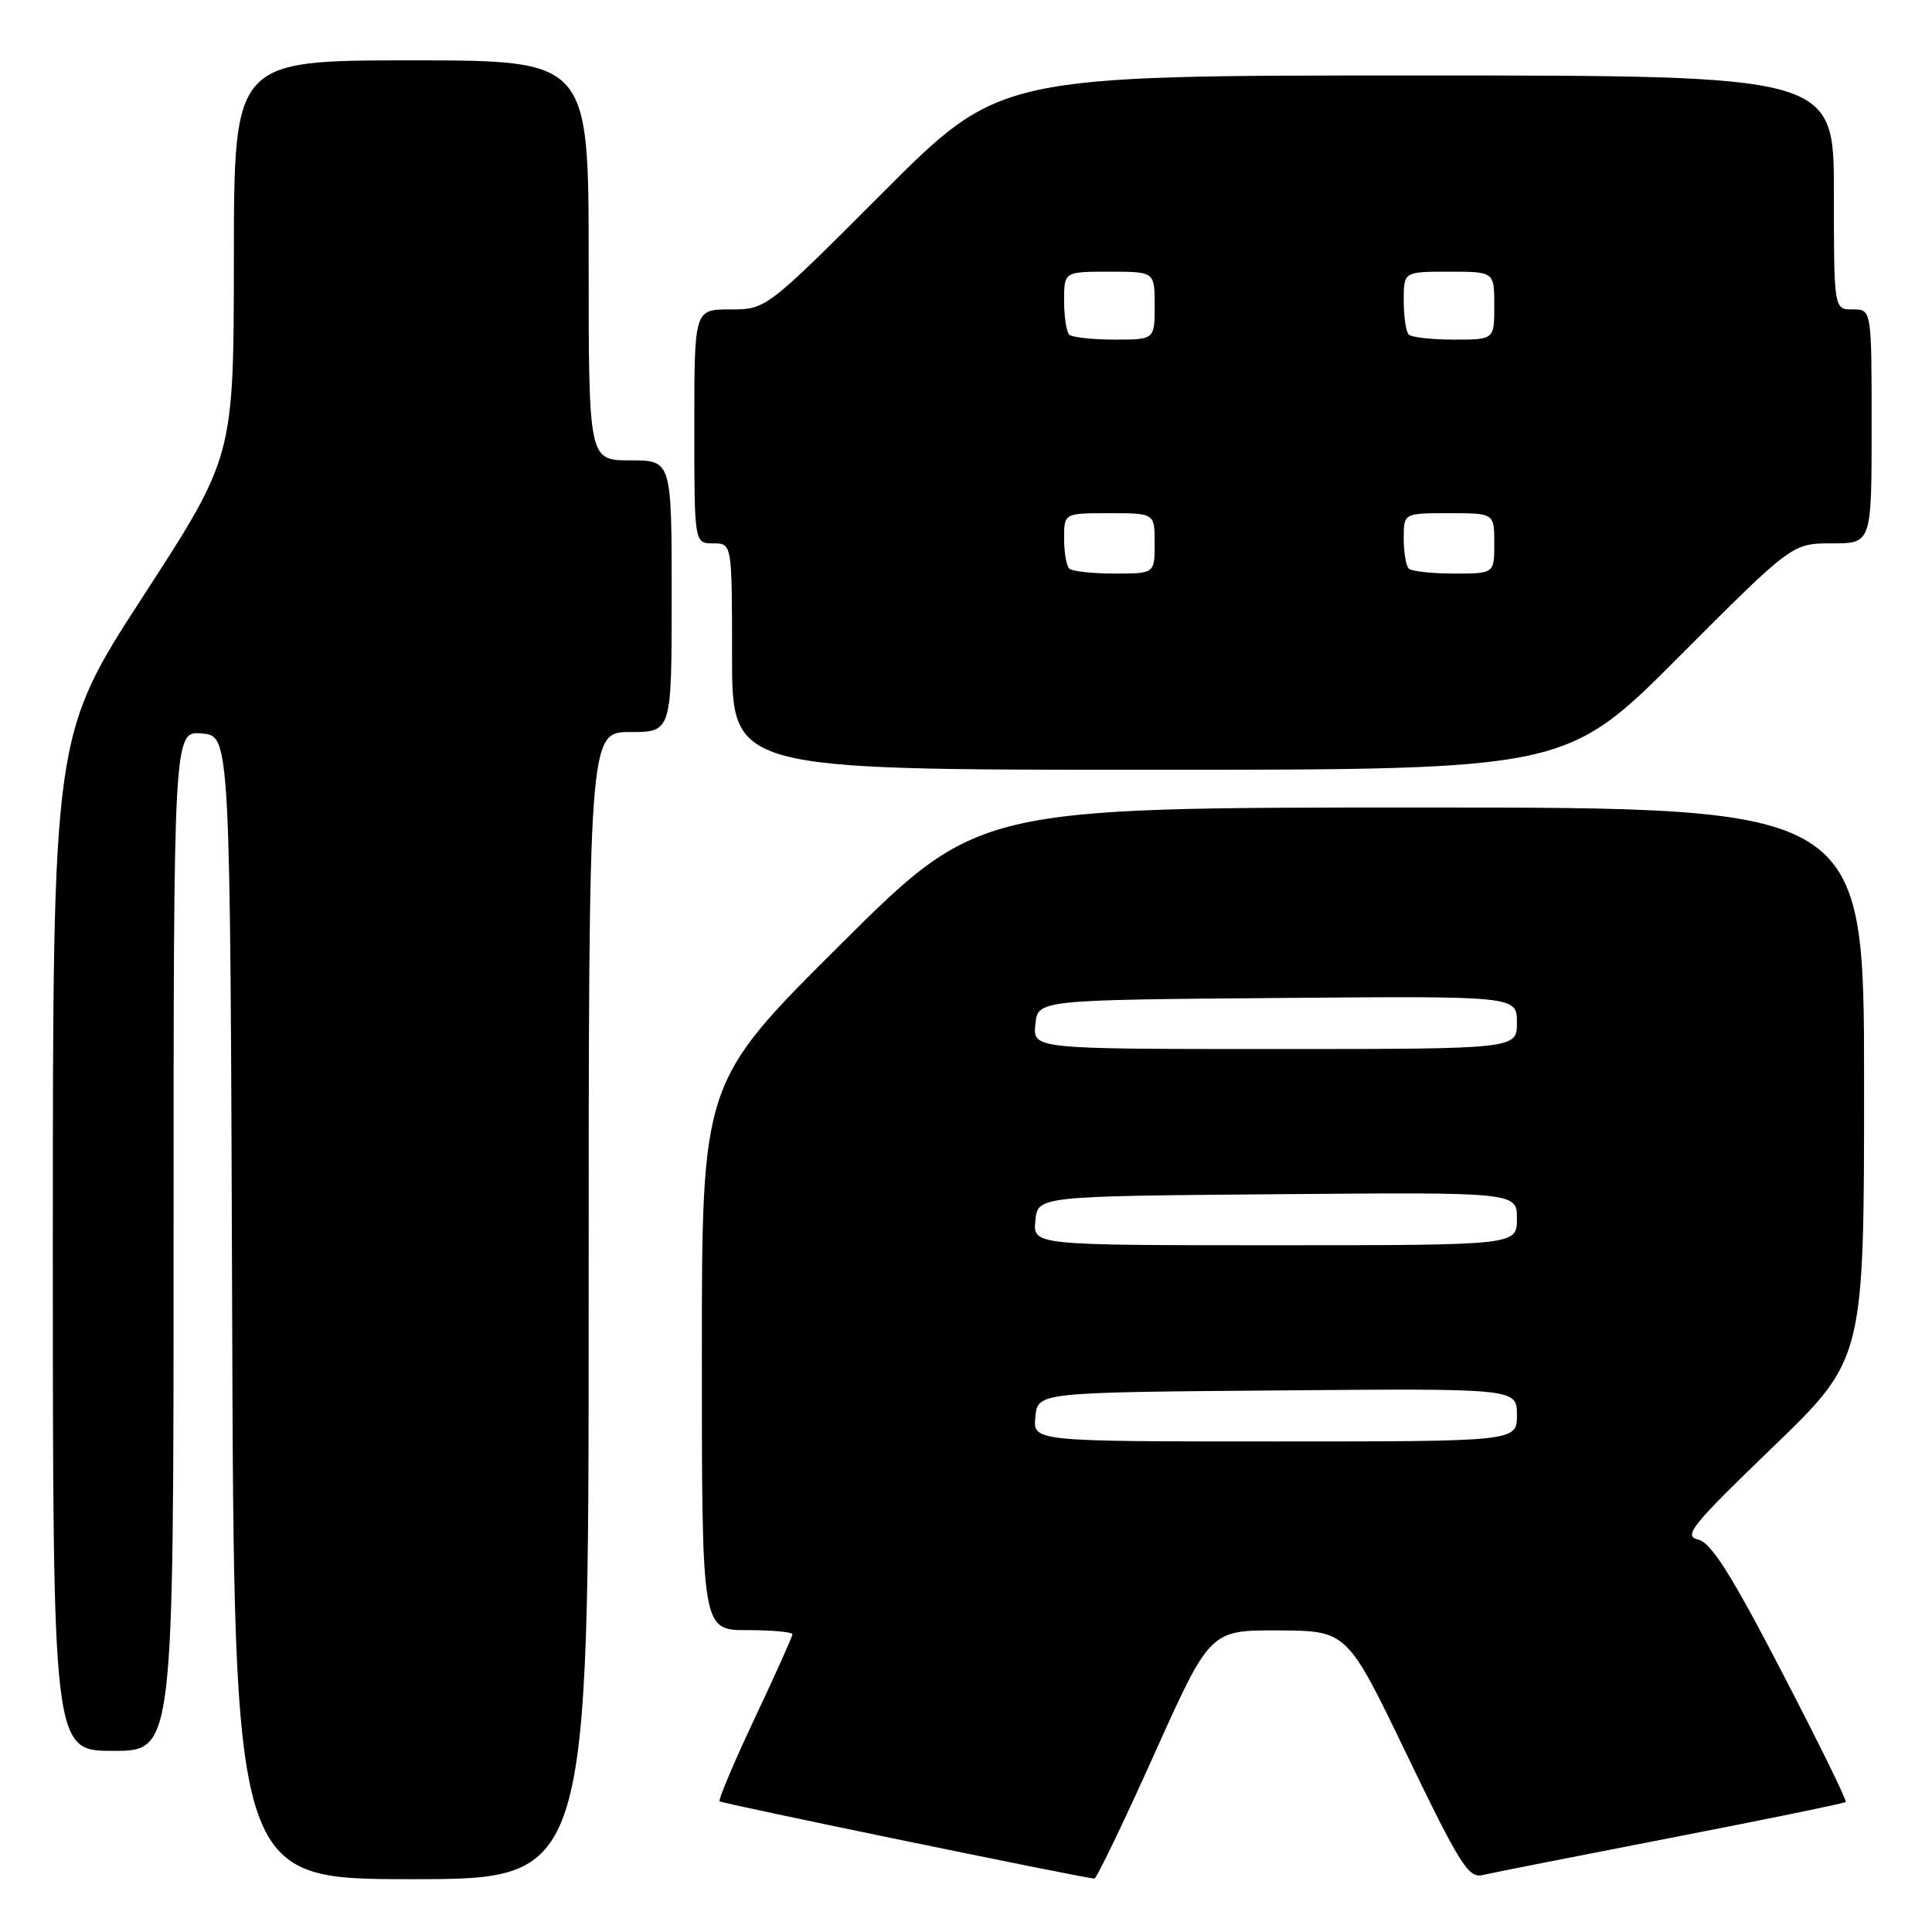 <?xml version="1.0" encoding="UTF-8" standalone="no"?>
<!DOCTYPE svg PUBLIC "-//W3C//DTD SVG 1.1//EN" "http://www.w3.org/Graphics/SVG/1.1/DTD/svg11.dtd" >
<svg xmlns="http://www.w3.org/2000/svg" xmlns:xlink="http://www.w3.org/1999/xlink" version="1.1" viewBox="0 0 256 256">
 <g >
 <path fill="currentColor"
d=" M 78.00 173.00 C 78.00 97.00 78.00 97.00 83.50 97.00 C 89.00 97.00 89.00 97.00 89.00 79.00 C 89.00 61.00 89.00 61.00 83.50 61.00 C 78.00 61.00 78.00 61.00 78.00 34.50 C 78.00 8.00 78.00 8.00 54.50 8.00 C 31.00 8.00 31.00 8.00 30.99 34.25 C 30.97 60.50 30.97 60.50 18.99 78.97 C 7.00 97.44 7.00 97.44 7.00 164.72 C 7.00 232.00 7.00 232.00 15.00 232.00 C 23.00 232.00 23.00 232.00 23.00 164.44 C 23.00 96.88 23.00 96.88 26.75 97.19 C 30.50 97.50 30.50 97.50 30.76 173.25 C 31.01 249.00 31.01 249.00 54.51 249.00 C 78.00 249.00 78.00 249.00 78.00 173.00 Z  M 152.92 232.50 C 160.33 216.00 160.33 216.00 169.42 216.04 C 178.50 216.09 178.50 216.09 186.42 232.52 C 193.38 246.97 194.59 248.89 196.42 248.46 C 197.56 248.19 208.79 245.97 221.37 243.53 C 233.95 241.09 244.39 238.95 244.57 238.77 C 244.75 238.59 240.93 230.81 236.08 221.49 C 229.33 208.50 226.74 204.41 225.01 204.00 C 223.01 203.53 224.15 202.12 234.88 191.78 C 247.00 180.09 247.00 180.09 247.00 143.55 C 247.00 107.00 247.00 107.00 188.31 107.00 C 129.62 107.00 129.62 107.00 111.31 125.21 C 93.00 143.43 93.00 143.43 93.00 179.71 C 93.00 216.00 93.00 216.00 99.00 216.00 C 102.30 216.00 105.00 216.25 105.00 216.55 C 105.00 216.85 102.75 221.87 99.99 227.71 C 97.24 233.55 95.15 238.49 95.36 238.69 C 95.64 238.97 142.33 248.60 145.00 248.93 C 145.28 248.97 148.84 241.57 152.92 232.50 Z  M 222.50 87.00 C 237.47 72.00 237.47 72.00 242.74 72.00 C 248.00 72.00 248.00 72.00 248.00 56.50 C 248.00 41.00 248.00 41.00 245.50 41.00 C 243.00 41.00 243.00 41.00 243.00 25.50 C 243.00 10.00 243.00 10.00 187.74 10.00 C 132.48 10.00 132.48 10.00 117.00 25.50 C 101.52 41.00 101.52 41.00 96.76 41.00 C 92.00 41.00 92.00 41.00 92.00 56.50 C 92.00 72.00 92.00 72.00 94.50 72.00 C 97.00 72.00 97.00 72.00 97.00 87.00 C 97.00 102.00 97.00 102.00 152.26 102.00 C 207.53 102.00 207.53 102.00 222.50 87.00 Z  M 137.19 187.75 C 137.50 184.50 137.50 184.50 169.25 184.24 C 201.00 183.97 201.00 183.97 201.00 187.49 C 201.00 191.00 201.00 191.00 168.94 191.00 C 136.87 191.00 136.87 191.00 137.19 187.75 Z  M 137.19 161.75 C 137.50 158.50 137.50 158.50 169.25 158.24 C 201.00 157.97 201.00 157.97 201.00 161.49 C 201.00 165.00 201.00 165.00 168.94 165.00 C 136.87 165.00 136.87 165.00 137.19 161.75 Z  M 137.19 135.75 C 137.50 132.50 137.50 132.50 169.25 132.24 C 201.00 131.97 201.00 131.97 201.00 135.49 C 201.00 139.00 201.00 139.00 168.94 139.00 C 136.87 139.00 136.87 139.00 137.19 135.75 Z  M 141.67 75.33 C 141.30 74.97 141.00 73.17 141.00 71.33 C 141.00 68.00 141.00 68.00 147.00 68.00 C 153.00 68.00 153.00 68.00 153.00 72.00 C 153.00 76.00 153.00 76.00 147.67 76.00 C 144.73 76.00 142.03 75.70 141.67 75.33 Z  M 186.67 75.33 C 186.30 74.97 186.00 73.17 186.00 71.33 C 186.00 68.00 186.00 68.00 192.00 68.00 C 198.00 68.00 198.00 68.00 198.00 72.00 C 198.00 76.00 198.00 76.00 192.67 76.00 C 189.73 76.00 187.03 75.70 186.67 75.33 Z  M 141.67 44.33 C 141.30 43.97 141.00 41.94 141.00 39.83 C 141.00 36.00 141.00 36.00 147.00 36.00 C 153.00 36.00 153.00 36.00 153.00 40.50 C 153.00 45.00 153.00 45.00 147.67 45.00 C 144.73 45.00 142.03 44.70 141.67 44.33 Z  M 186.67 44.33 C 186.30 43.97 186.00 41.94 186.00 39.83 C 186.00 36.00 186.00 36.00 192.00 36.00 C 198.00 36.00 198.00 36.00 198.00 40.50 C 198.00 45.00 198.00 45.00 192.67 45.00 C 189.73 45.00 187.03 44.70 186.67 44.33 Z "/>
</g>
</svg>